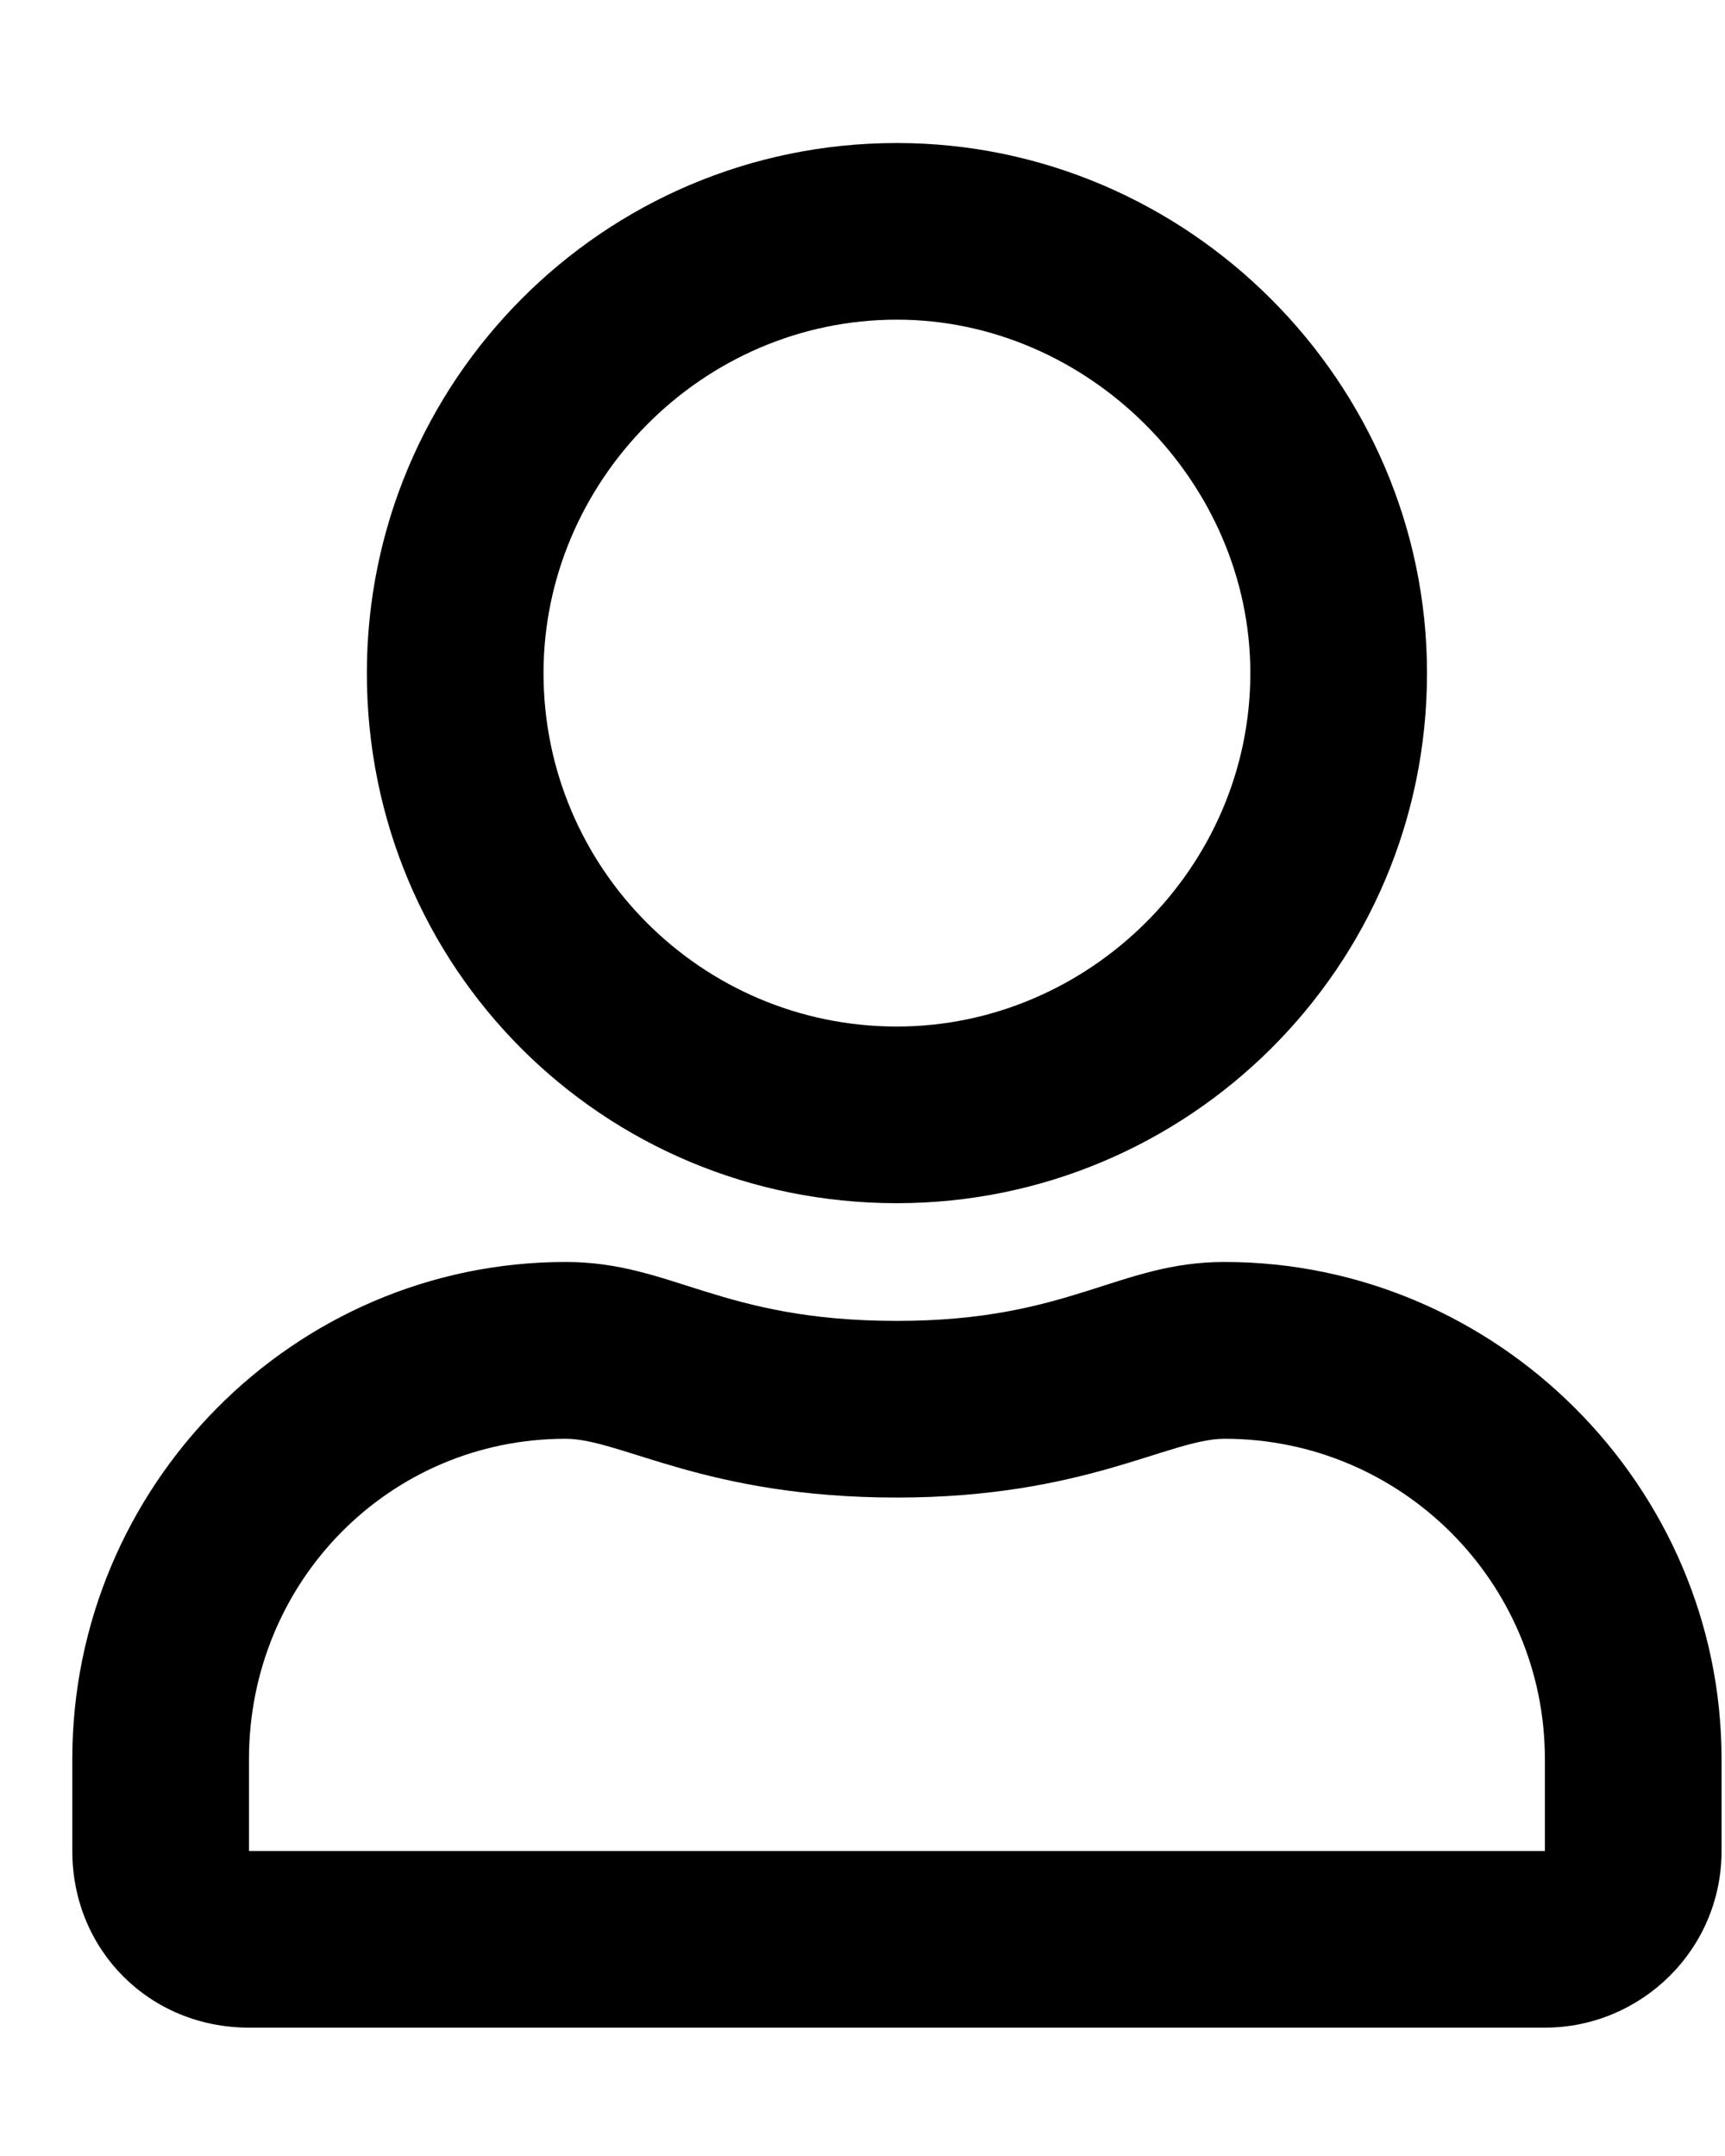 <svg width="12" height="15" viewBox="0 0 12 15" fill="none" xmlns="http://www.w3.org/2000/svg">
<path d="M8.519 8.78C7.776 8.78 7.443 9.19 6.239 9.19C5.01 9.19 4.677 8.78 3.935 8.78C2.039 8.78 0.503 10.342 0.503 12.238V12.878C0.503 13.569 1.041 14.107 1.732 14.107H10.747C11.412 14.107 11.976 13.569 11.976 12.878V12.238C11.976 10.342 10.414 8.78 8.519 8.78V8.78ZM10.747 12.878H1.732V12.238C1.732 11.008 2.705 10.01 3.935 10.01C4.319 10.01 4.908 10.419 6.239 10.419C7.545 10.419 8.134 10.01 8.519 10.01C9.748 10.01 10.747 11.008 10.747 12.238V12.878ZM6.239 8.371C8.263 8.371 9.927 6.732 9.927 4.683C9.927 2.66 8.263 0.995 6.239 0.995C4.191 0.995 2.552 2.66 2.552 4.683C2.552 6.732 4.191 8.371 6.239 8.371ZM6.239 2.224C7.571 2.224 8.698 3.351 8.698 4.683C8.698 6.04 7.571 7.142 6.239 7.142C4.882 7.142 3.781 6.04 3.781 4.683C3.781 3.351 4.882 2.224 6.239 2.224Z" fill="black"/>
</svg>
